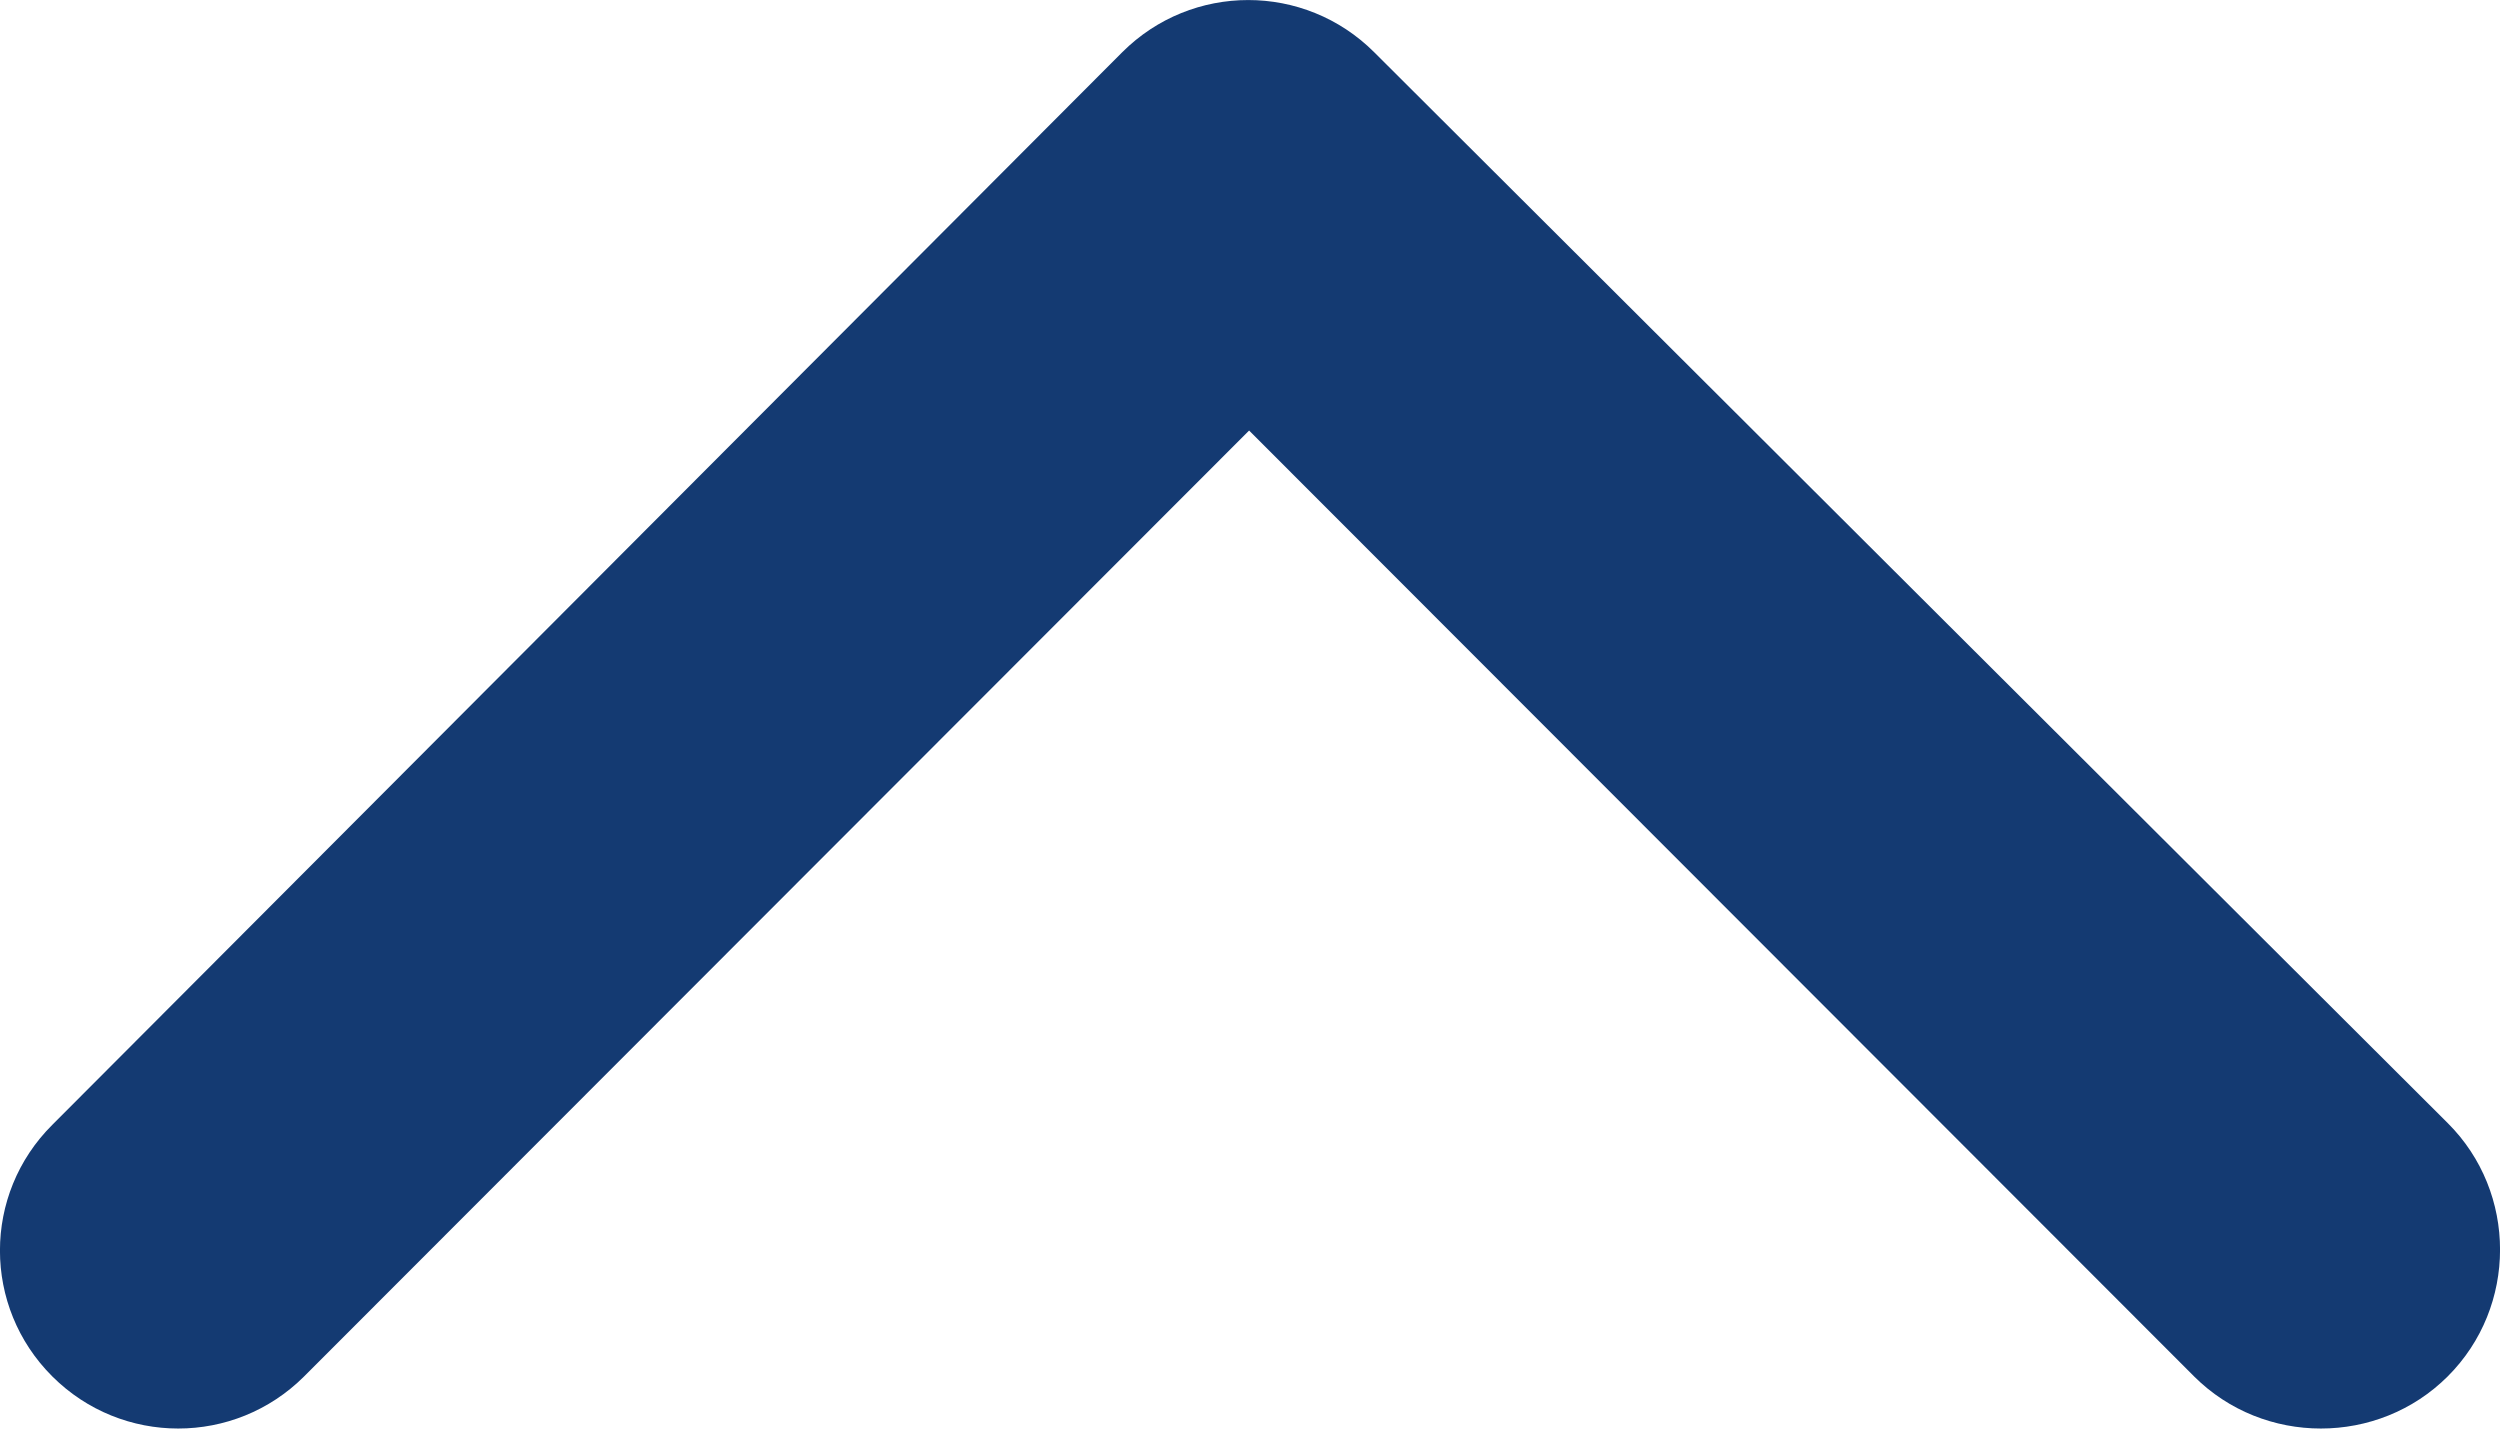 <svg width="14" height="8" viewBox="0 0 14 8" fill="none" xmlns="http://www.w3.org/2000/svg">
<path fill-rule="evenodd" clip-rule="evenodd" d="M6.995 2.411L1.703 7.708C1.313 8.097 0.683 8.097 0.293 7.708C-0.098 7.318 -0.098 6.688 0.293 6.299L6.285 0.292C6.675 -0.097 7.305 -0.097 7.695 0.292L13.707 6.289C14.098 6.678 14.098 7.318 13.707 7.708C13.317 8.097 12.677 8.097 12.287 7.708L6.995 2.411Z" fill="#143A72"/>
</svg>
